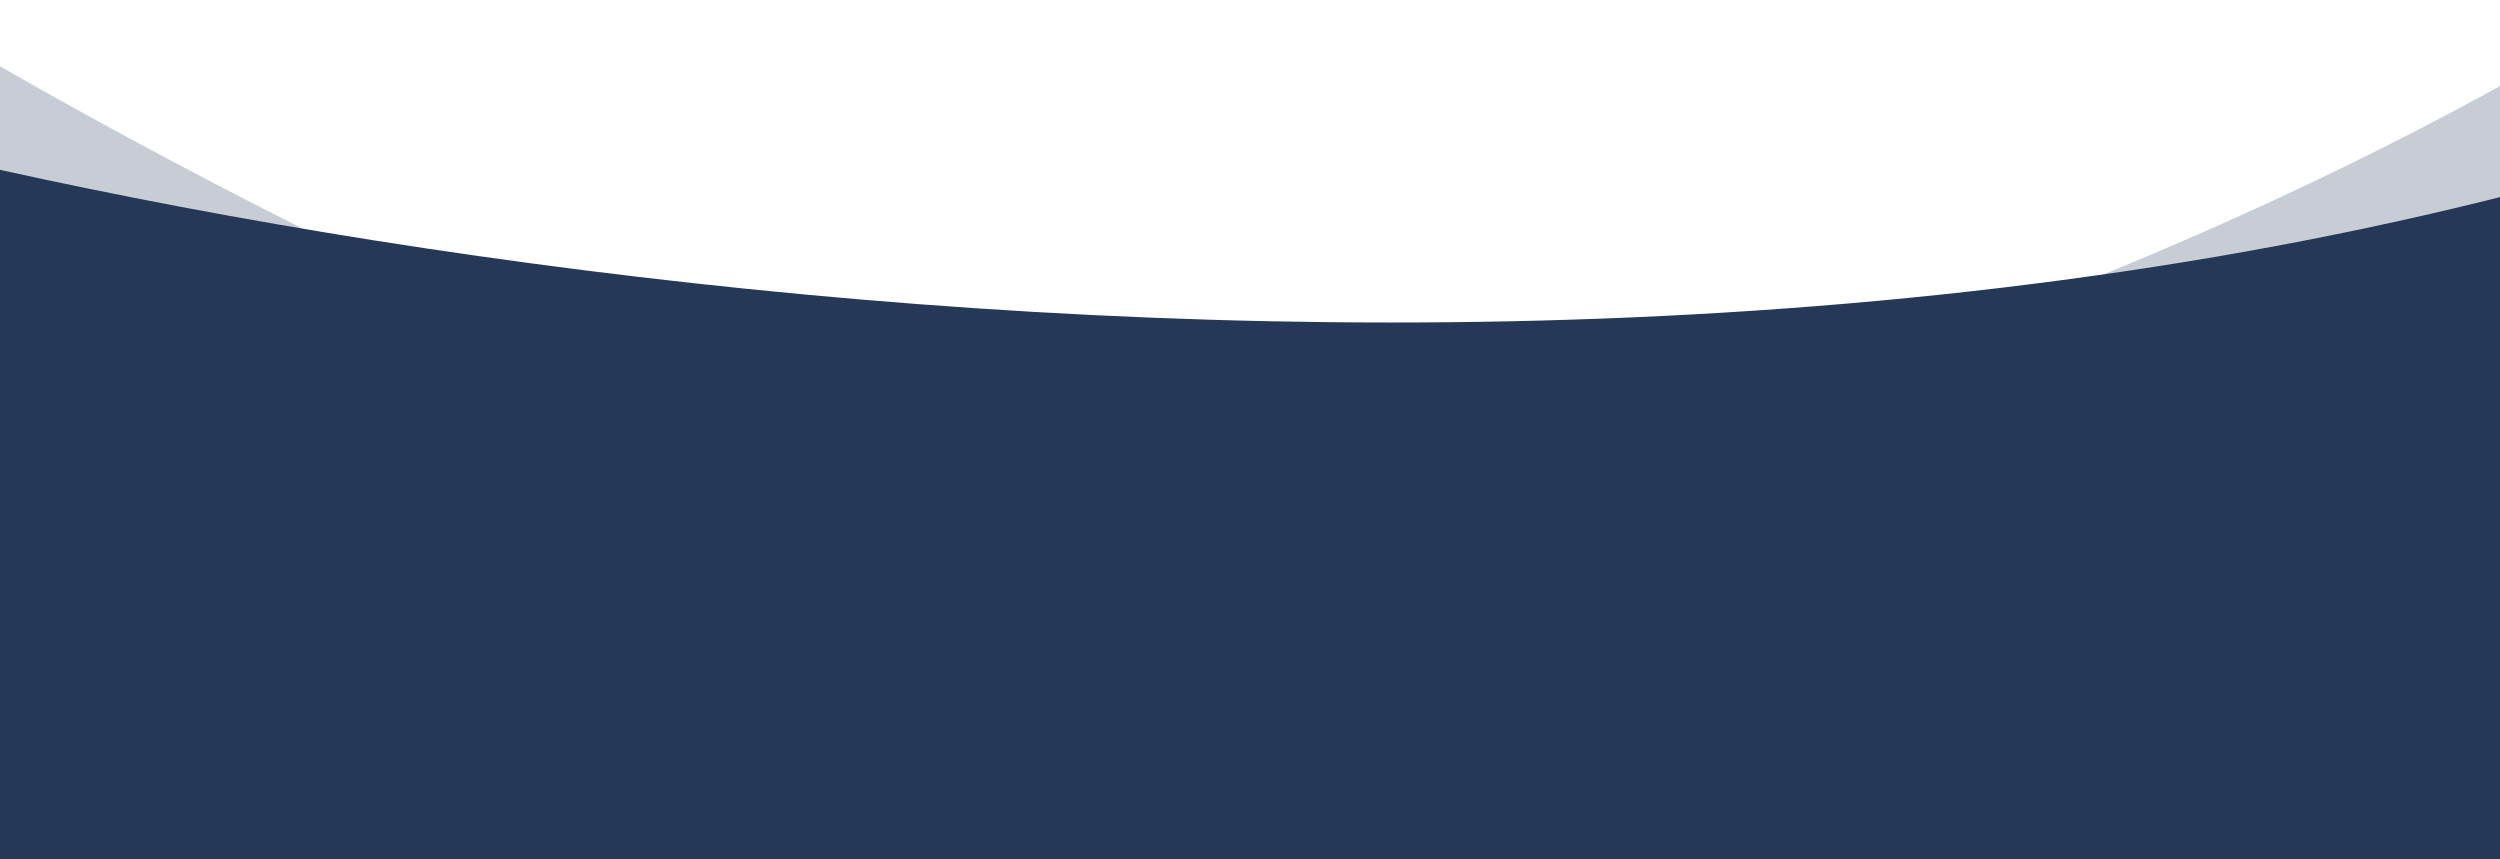 <svg width="3840" height="1320" viewBox="0 0 3840 1320" fill="none" xmlns="http://www.w3.org/2000/svg">
<g clip-path="url(#clip0)">
<path d="M4681.1 -460.379C3240.16 851.907 683.265 1094.54 -415.067 1051.83C-950.814 1210.94 -2047.31 1526.17 -2147.32 1514.24C-2247.32 1502.31 103.902 2240.48 1292.02 2611.05L4463.49 3122.36L4924.98 1620.96C5444.08 380.395 6122.03 -1772.66 4681.1 -460.379Z" fill="#253858" fill-opacity="0.25"/>
<path d="M4754.31 1223.17C2841.17 1595 530.861 472.908 -385.149 -134.615C-925.517 -277.242 -2026.06 -578.042 -2105.29 -640.225C-2184.51 -702.409 -559.824 1150.57 262.425 2084.83L2705.73 4170.49L3880.54 3127.89C4968.94 2338.06 6667.46 851.346 4754.31 1223.17Z" fill="#253858" fill-opacity="0.25"/>
<path d="M4854.02 -81.1C3136.95 840.894 597.917 453.735 -456.968 144.906C-1015.33 168.794 -2155.58 207.593 -2249.68 171.676C-2343.77 135.76 -242.999 1424.14 819.148 2072.81L3770.71 3340.87L4583.85 1996.99C5389.35 920.129 6571.08 -1003.09 4854.02 -81.1Z" fill="#253858"/>
</g>
<defs>
<clipPath id="clip0">
<rect width="3840" height="1320" fill="white"/>
</clipPath>
</defs>
</svg>
